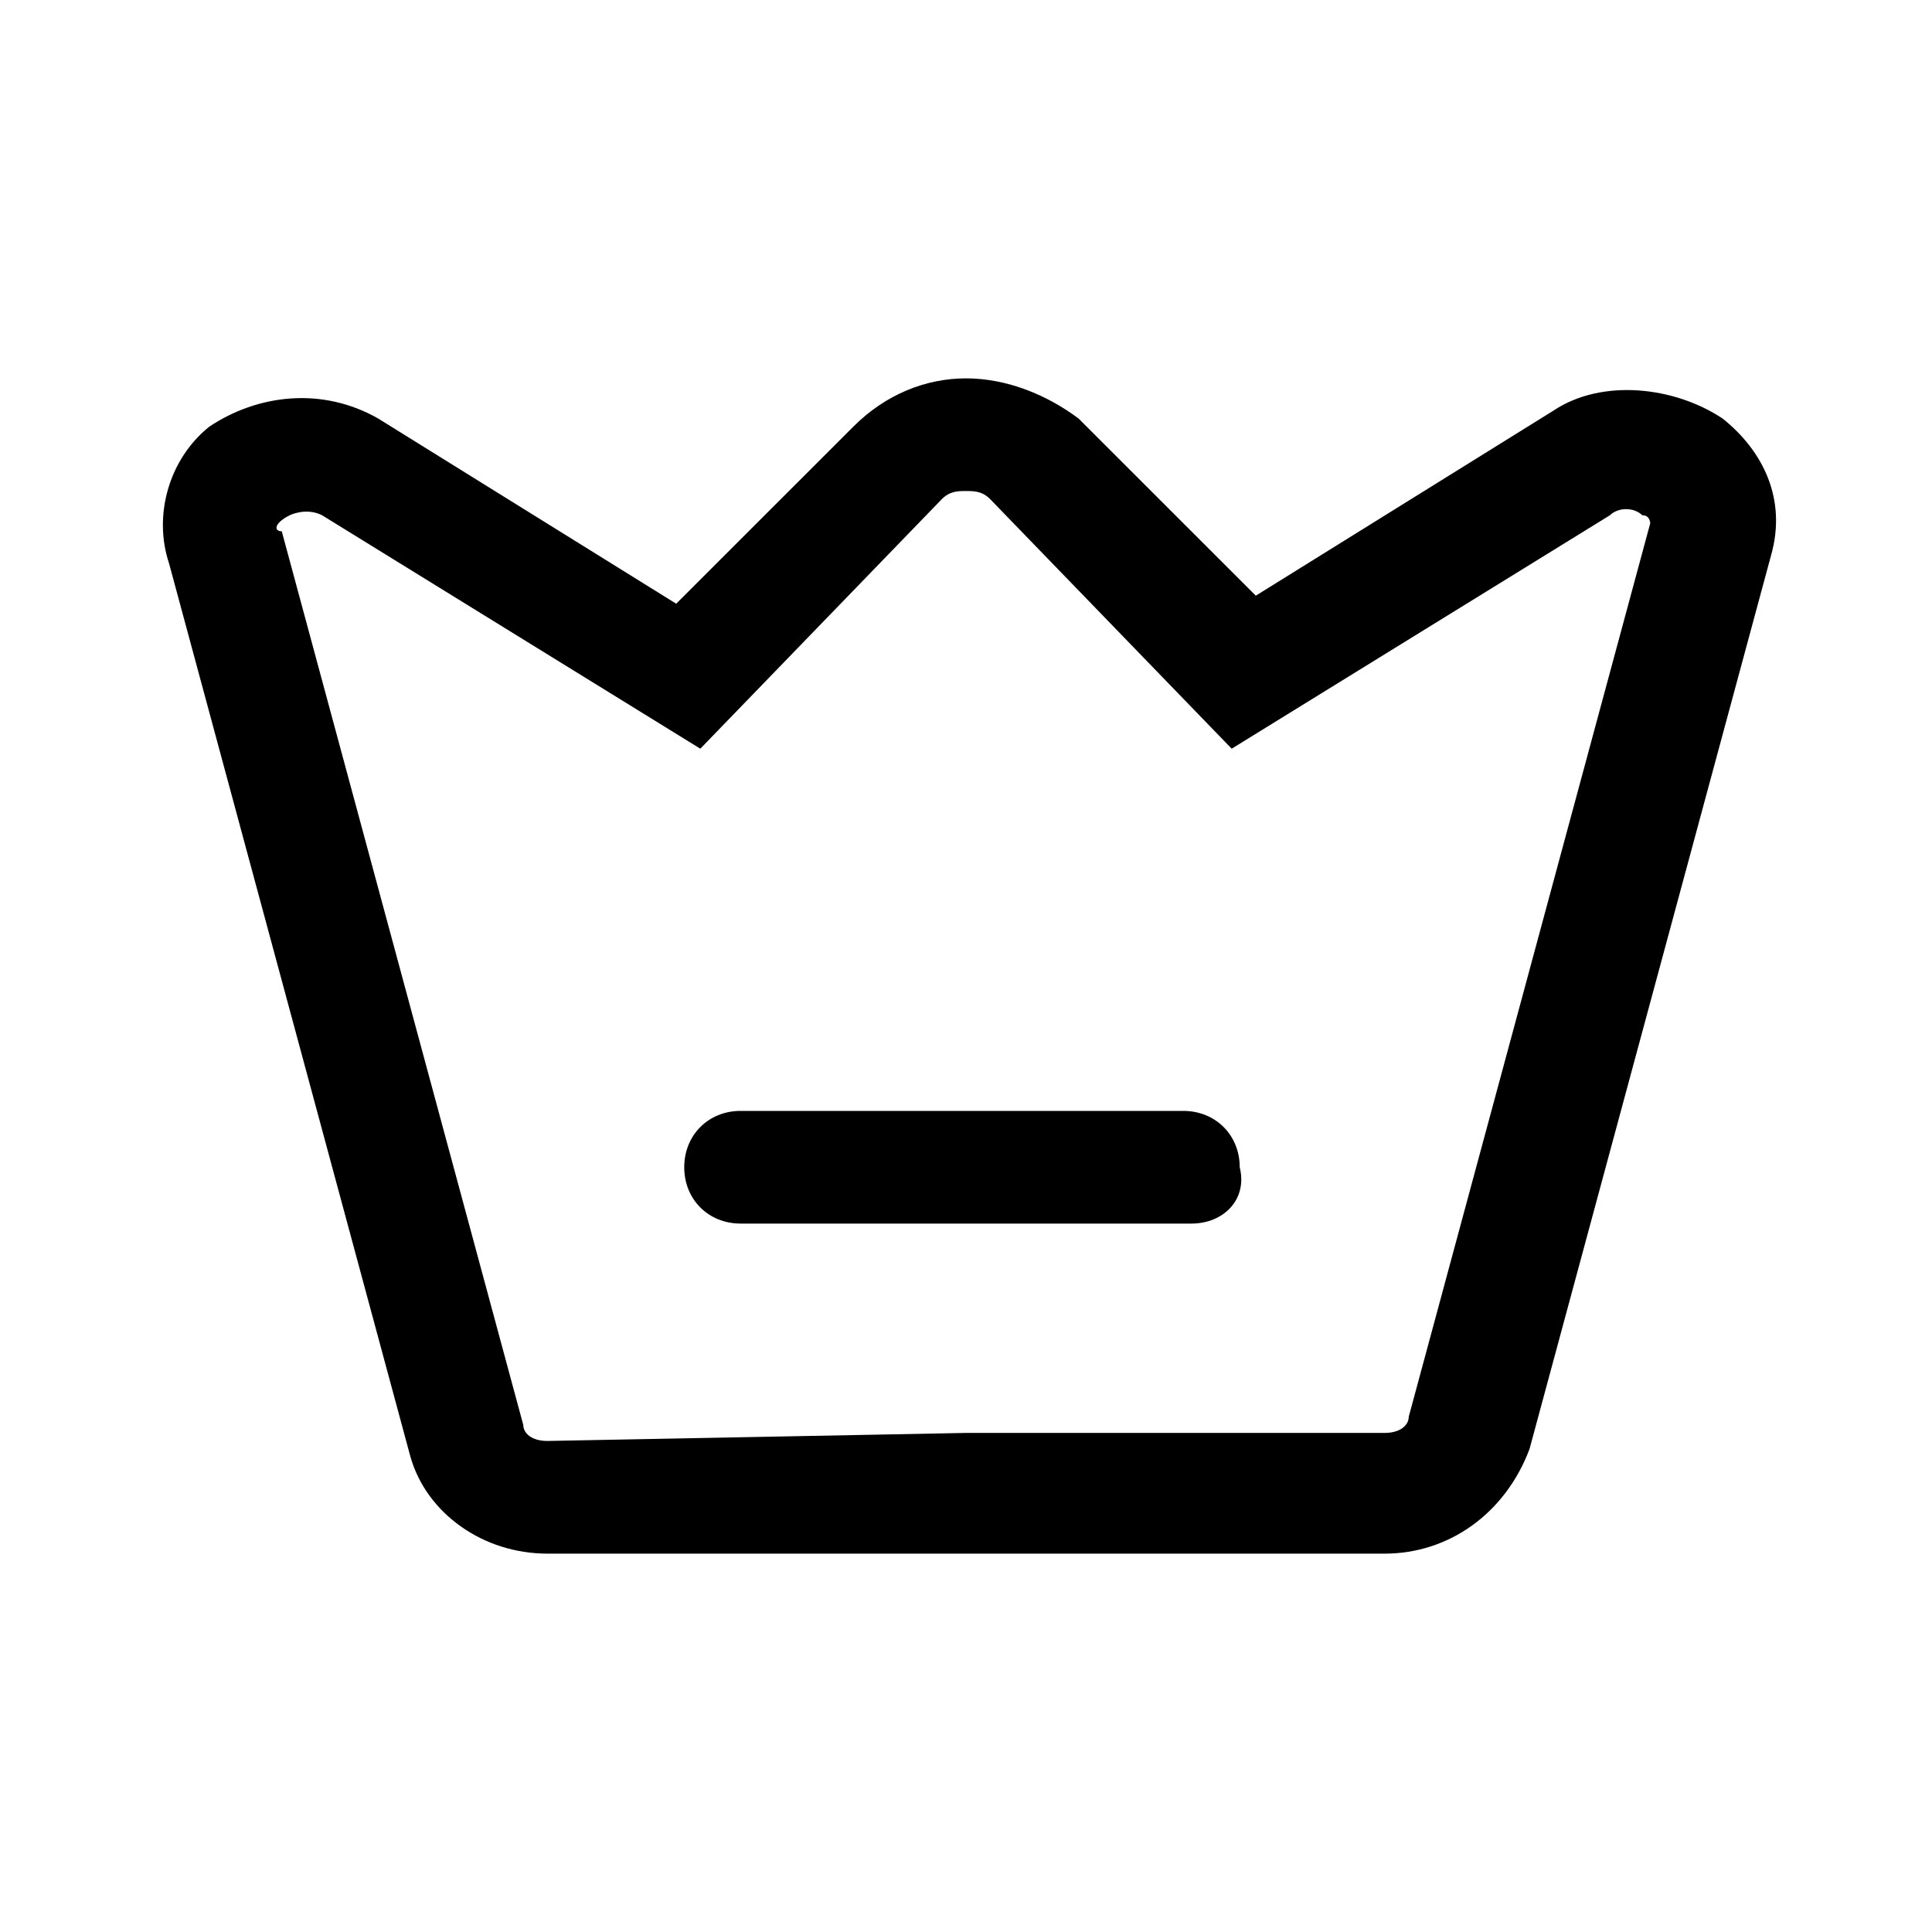 <svg xmlns="http://www.w3.org/2000/svg" xmlns:xlink="http://www.w3.org/1999/xlink" width="25" height="25" viewBox="0 0 25 25" fill="none">
<path d="M17.917 20.104L7.083 20.104C6.25 20.104 5.521 19.583 5.312 18.854L2.188 7.292C1.979 6.667 2.188 5.938 2.708 5.521C3.333 5.104 4.167 5 4.896 5.417L8.75 7.812L11.042 5.521C11.458 5.104 11.979 4.896 12.5 4.896C13.021 4.896 13.542 5.104 13.958 5.417L16.25 7.708L20.104 5.312C20.729 4.896 21.667 5 22.292 5.417C22.812 5.833 23.125 6.458 22.917 7.188L19.792 18.75C19.479 19.583 18.75 20.104 17.917 20.104ZM12.5 18.542L17.917 18.542C18.125 18.542 18.229 18.438 18.229 18.333L21.354 6.771C21.354 6.771 21.354 6.667 21.25 6.667C21.146 6.562 20.938 6.562 20.833 6.667L15.938 9.688L12.812 6.458C12.708 6.354 12.604 6.354 12.5 6.354C12.396 6.354 12.292 6.354 12.188 6.458L9.062 9.688L4.167 6.667C3.958 6.562 3.75 6.667 3.75 6.667C3.542 6.771 3.542 6.875 3.646 6.875L6.771 18.438C6.771 18.542 6.875 18.646 7.083 18.646L12.5 18.542Z"   fill="currentColor" >
</path>
<path d="M15.417 15.833L9.583 15.833C9.167 15.833 8.854 15.521 8.854 15.104C8.854 14.688 9.167 14.375 9.583 14.375L15.312 14.375C15.729 14.375 16.042 14.688 16.042 15.104C16.146 15.521 15.833 15.833 15.417 15.833Z"   fill="currentColor" >
</path>
</svg>
